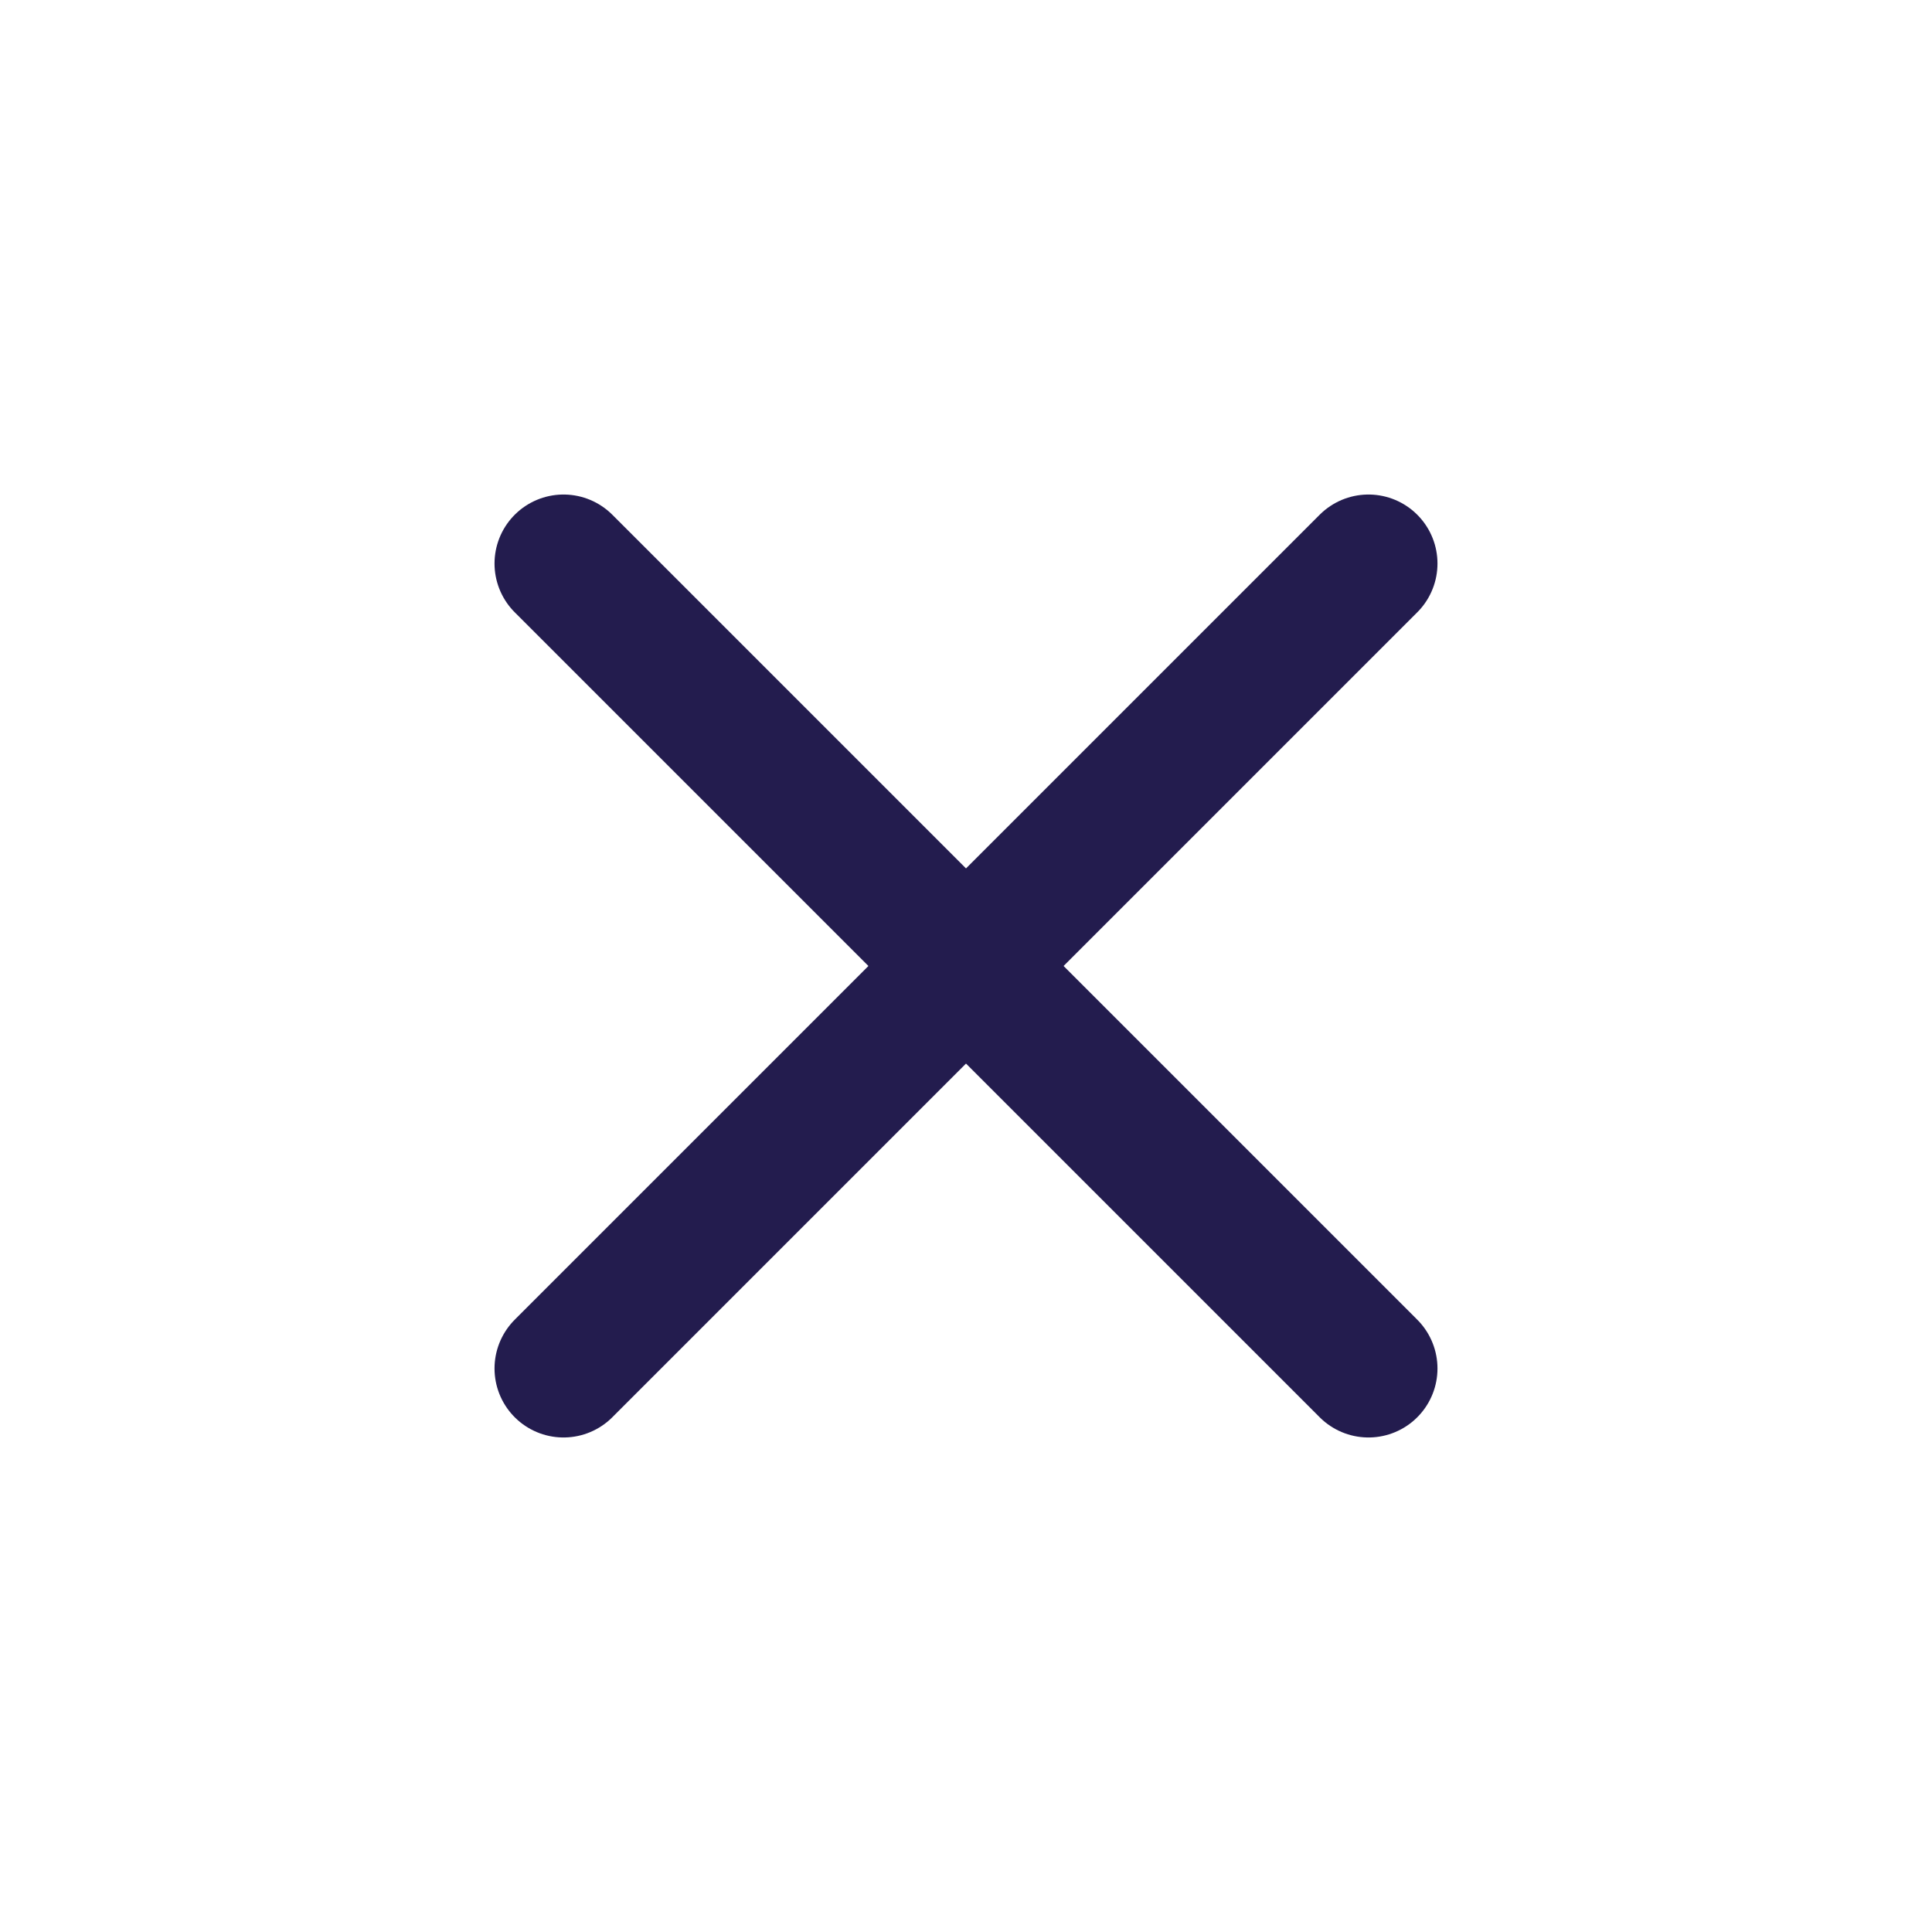<svg width="28" height="28" viewBox="0 0 28 28" fill="none" xmlns="http://www.w3.org/2000/svg">
<path d="M19.833 8.167L8.167 19.833M8.167 8.167L19.833 19.833" stroke="#231C4E" stroke-width="2" stroke-linecap="round" stroke-linejoin="round"/>
</svg>
